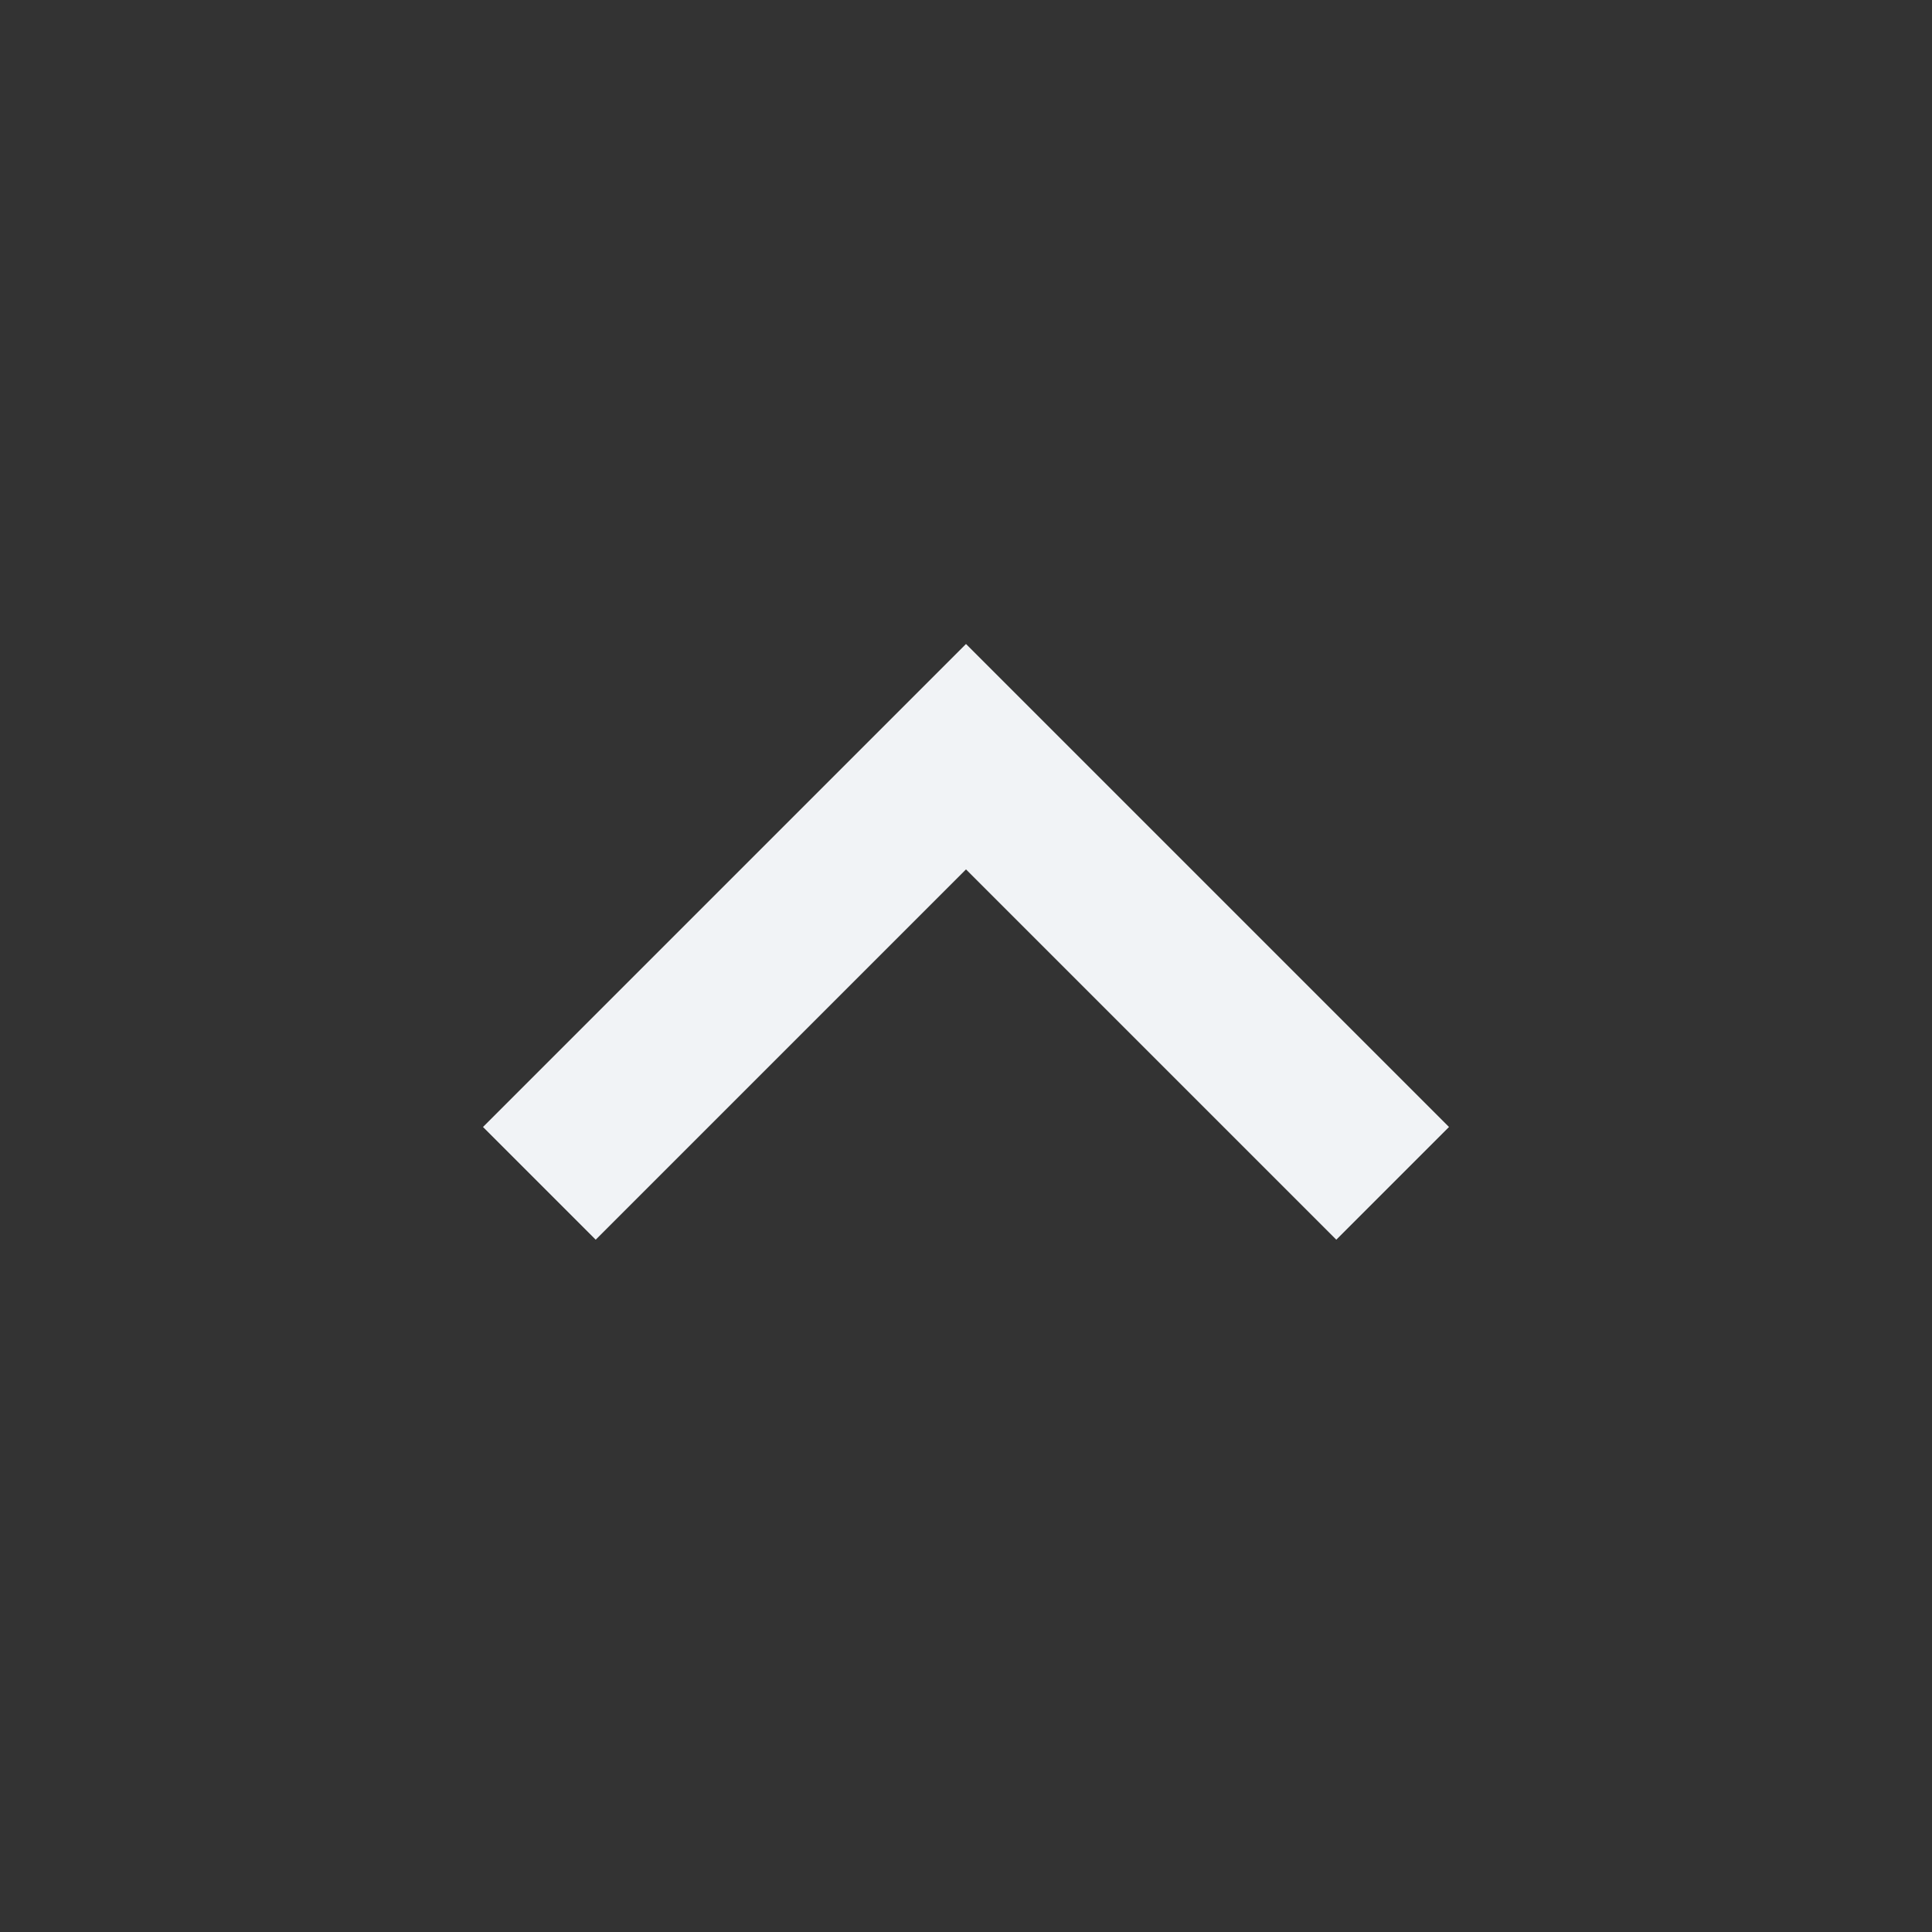 <svg id="Layer_1" xmlns="http://www.w3.org/2000/svg" viewBox="0 0 24 24"><rect x="0" y="0" width="24" height="24" fill="#333333" stroke="none"/><style>.st0{fill:#f1f3f6}.st1{fill:none}</style><path class="st0" d="M12 8l-6 6 1.4 1.4 4.6-4.6 4.6 4.6L18 14l-6-6z"/><path class="st1" d="M0 0h24v24H0V0z"/></svg>